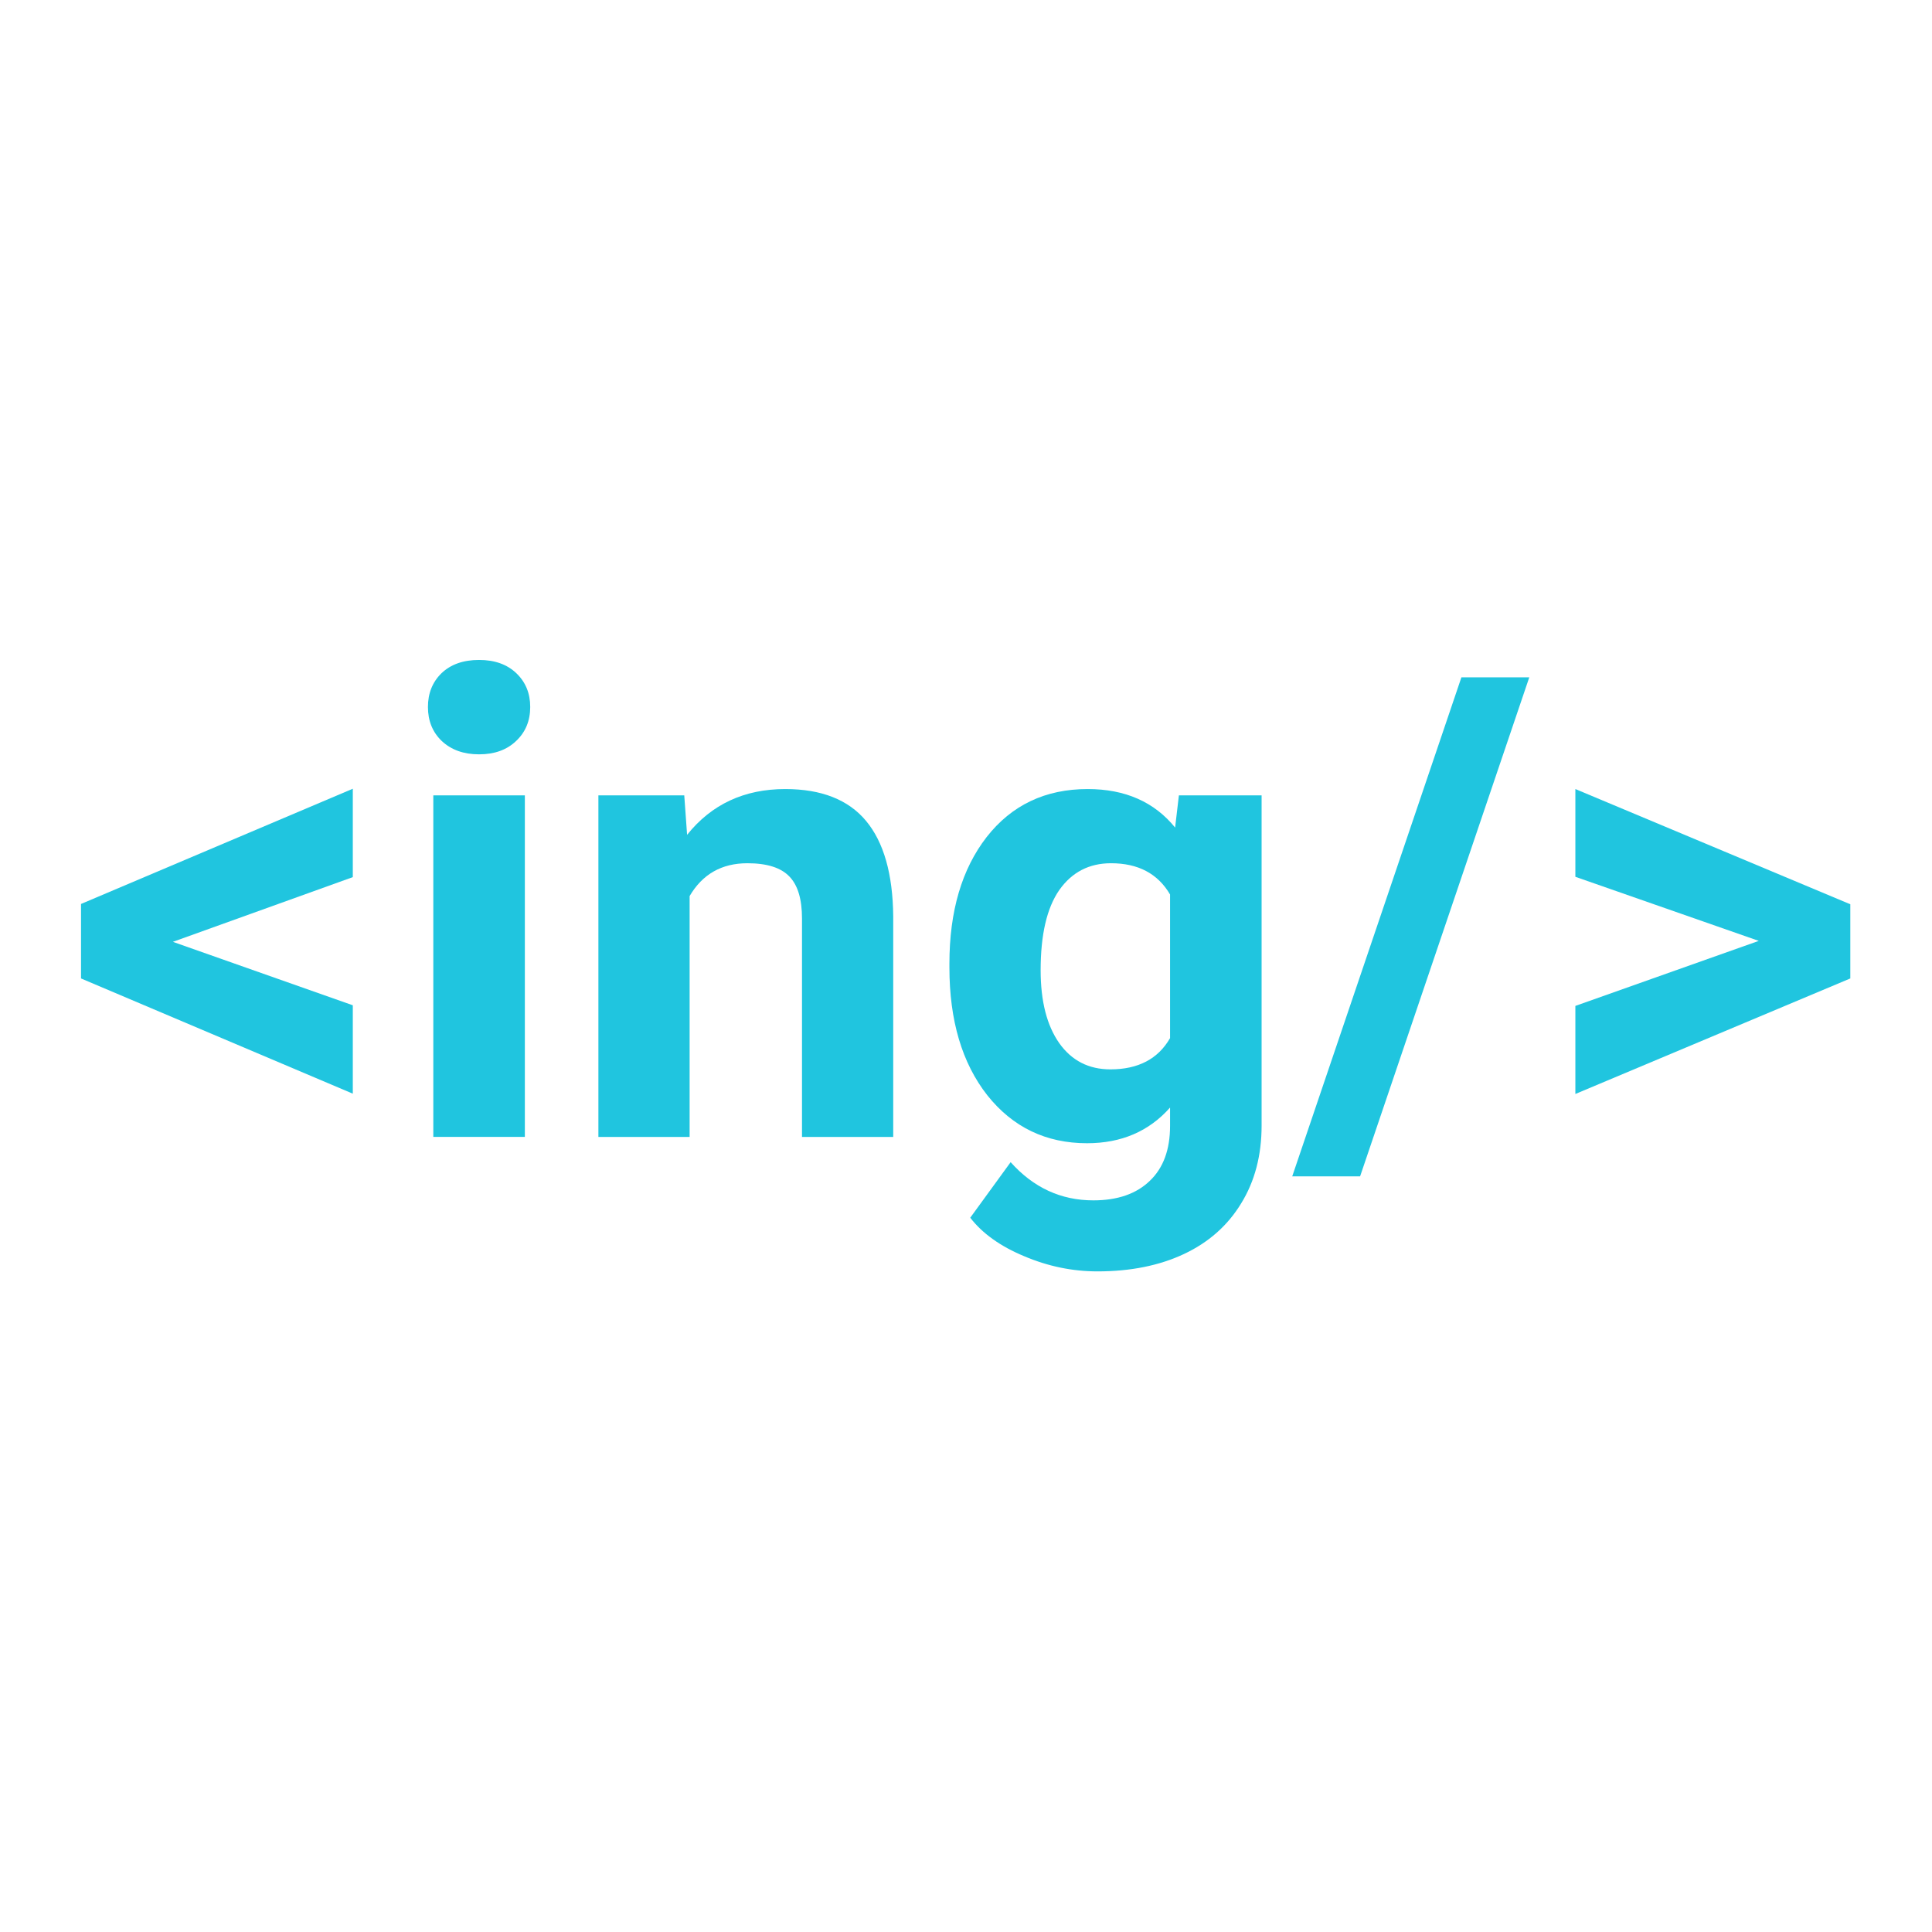 <?xml version="1.0" encoding="UTF-8" standalone="no"?>
<svg
   xmlns:dc="http://purl.org/dc/elements/1.1/"
   xmlns:cc="http://creativecommons.org/ns#"
   xmlns:rdf="http://www.w3.org/1999/02/22-rdf-syntax-ns#"
   xmlns:svg="http://www.w3.org/2000/svg"
   xmlns="http://www.w3.org/2000/svg"
   xmlns:sodipodi="http://sodipodi.sourceforge.net/DTD/sodipodi-0.dtd"
   xmlns:inkscape="http://www.inkscape.org/namespaces/inkscape"
   id="svg2"
   xml:space="preserve"
   enable-background="new 0 0 512 512"
   viewBox="0 0 512 512"
   height="512px"
   width="512px"
   y="0px"
   x="0px"
   version="1.1"
   inkscape:version="0.91 r13725"
   sodipodi:docname="portfo_ing.svg"><sodipodi:namedview
     pagecolor="#ffffff"
     bordercolor="#666666"
     borderopacity="1"
     objecttolerance="10"
     gridtolerance="10"
     guidetolerance="10"
     inkscape:pageopacity="0"
     inkscape:pageshadow="2"
     inkscape:window-width="874"
     inkscape:window-height="480"
     id="namedview7"
     showgrid="false"
     inkscape:zoom="0.4609375"
     inkscape:cx="-272.27119"
     inkscape:cy="256"
     inkscape:window-x="0"
     inkscape:window-y="0"
     inkscape:window-maximized="0"
     inkscape:current-layer="svg2" /><defs
     id="defs7" /><g
     style="font-style:normal;font-variant:normal;font-weight:300;font-stretch:normal;font-size:187.443px;line-height:125%;font-family:Roboto;-inkscape-font-specification:'Roboto Light';letter-spacing:0px;word-spacing:0px;fill:#20c5df;fill-opacity:1;stroke:none;stroke-width:1px;stroke-linecap:butt;stroke-linejoin:miter;stroke-opacity:1"
     id="text4136"
     transform="matrix(0.914,0,0,0.914,19.946,19.049)"><path
       d="m 28.304,252.24 52.169,18.397 0,25.627 -78.803,-33.407 0,-21.6 78.803,-33.407 0,25.627 -52.169,18.763 z"
       style="font-style:normal;font-variant:normal;font-weight:bold;font-stretch:normal;font-family:Roboto;-inkscape-font-specification:'Roboto Bold';fill:#20c5df;fill-opacity:1"
       id="path4136"
       inkscape:connector-curvature="0" /><path
       d="m 130.355,308.802 -26.542,0 0,-99.03 26.542,0 0,99.03 z m -28.098,-124.657 q 0,-5.949 3.936,-9.793 4.027,-3.844 10.891,-3.844 6.773,0 10.8,3.844 4.027,3.844 4.027,9.793 0,6.041 -4.119,9.885 -4.027,3.844 -10.708,3.844 -6.681,0 -10.8,-3.844 -4.027,-3.844 -4.027,-9.885 z"
       style="font-style:normal;font-variant:normal;font-weight:bold;font-stretch:normal;font-family:Roboto;-inkscape-font-specification:'Roboto Bold';fill:#20c5df;fill-opacity:1"
       id="path4138"
       inkscape:connector-curvature="0" /><path
       d="m 176.575,209.772 0.824,11.441 q 10.617,-13.271 28.464,-13.271 15.742,0 23.43,9.244 7.688,9.244 7.871,27.641 l 0,63.976 -26.451,0 0,-63.335 q 0,-8.42 -3.661,-12.173 -3.661,-3.844 -12.173,-3.844 -11.166,0 -16.749,9.519 l 0,69.834 -26.451,0 0,-99.03 24.895,0 z"
       style="font-style:normal;font-variant:normal;font-weight:bold;font-stretch:normal;font-family:Roboto;-inkscape-font-specification:'Roboto Bold';fill:#20c5df;fill-opacity:1"
       id="path4140"
       inkscape:connector-curvature="0" /><path
       d="m 253.456,258.555 q 0,-22.79 10.8,-36.702 10.891,-13.912 29.288,-13.912 16.291,0 25.352,11.166 l 1.098,-9.336 23.98,0 0,95.735 q 0,12.997 -5.949,22.607 -5.858,9.61 -16.566,14.644 -10.708,5.034 -25.078,5.034 -10.891,0 -21.234,-4.393 -10.342,-4.302 -15.651,-11.166 l 11.715,-16.108 q 9.885,11.075 23.98,11.075 10.525,0 16.383,-5.675 5.858,-5.583 5.858,-15.925 l 0,-5.308 q -9.153,10.342 -24.071,10.342 -17.847,0 -28.922,-13.912 -10.983,-14.003 -10.983,-37.068 l 0,-1.098 z m 26.451,1.922 q 0,13.454 5.4,21.142 5.4,7.597 14.827,7.597 12.081,0 17.298,-9.061 l 0,-41.644 q -5.308,-9.061 -17.115,-9.061 -9.519,0 -15.01,7.78 -5.4,7.78 -5.4,23.247 z"
       style="font-style:normal;font-variant:normal;font-weight:bold;font-stretch:normal;font-family:Roboto;-inkscape-font-specification:'Roboto Bold';fill:#20c5df;fill-opacity:1"
       id="path4142"
       inkscape:connector-curvature="0" /><path
       d="m 372.53,320.243 -19.678,0 49.057,-144.701 19.678,0 -49.057,144.701 z"
       style="font-style:normal;font-variant:normal;font-weight:bold;font-stretch:normal;font-family:Roboto;-inkscape-font-specification:'Roboto Bold';fill:#20c5df;fill-opacity:1"
       id="path4144"
       inkscape:connector-curvature="0" /><path
       d="m 488.126,251.965 -53.176,-18.58 0,-25.444 79.718,33.407 0,21.508 -79.718,33.498 0,-25.535 53.176,-18.854 z"
       style="font-style:normal;font-variant:normal;font-weight:bold;font-stretch:normal;font-family:Roboto;-inkscape-font-specification:'Roboto Bold';fill:#20c5df;fill-opacity:1"
       id="path4146"
       inkscape:connector-curvature="0" /></g></svg>